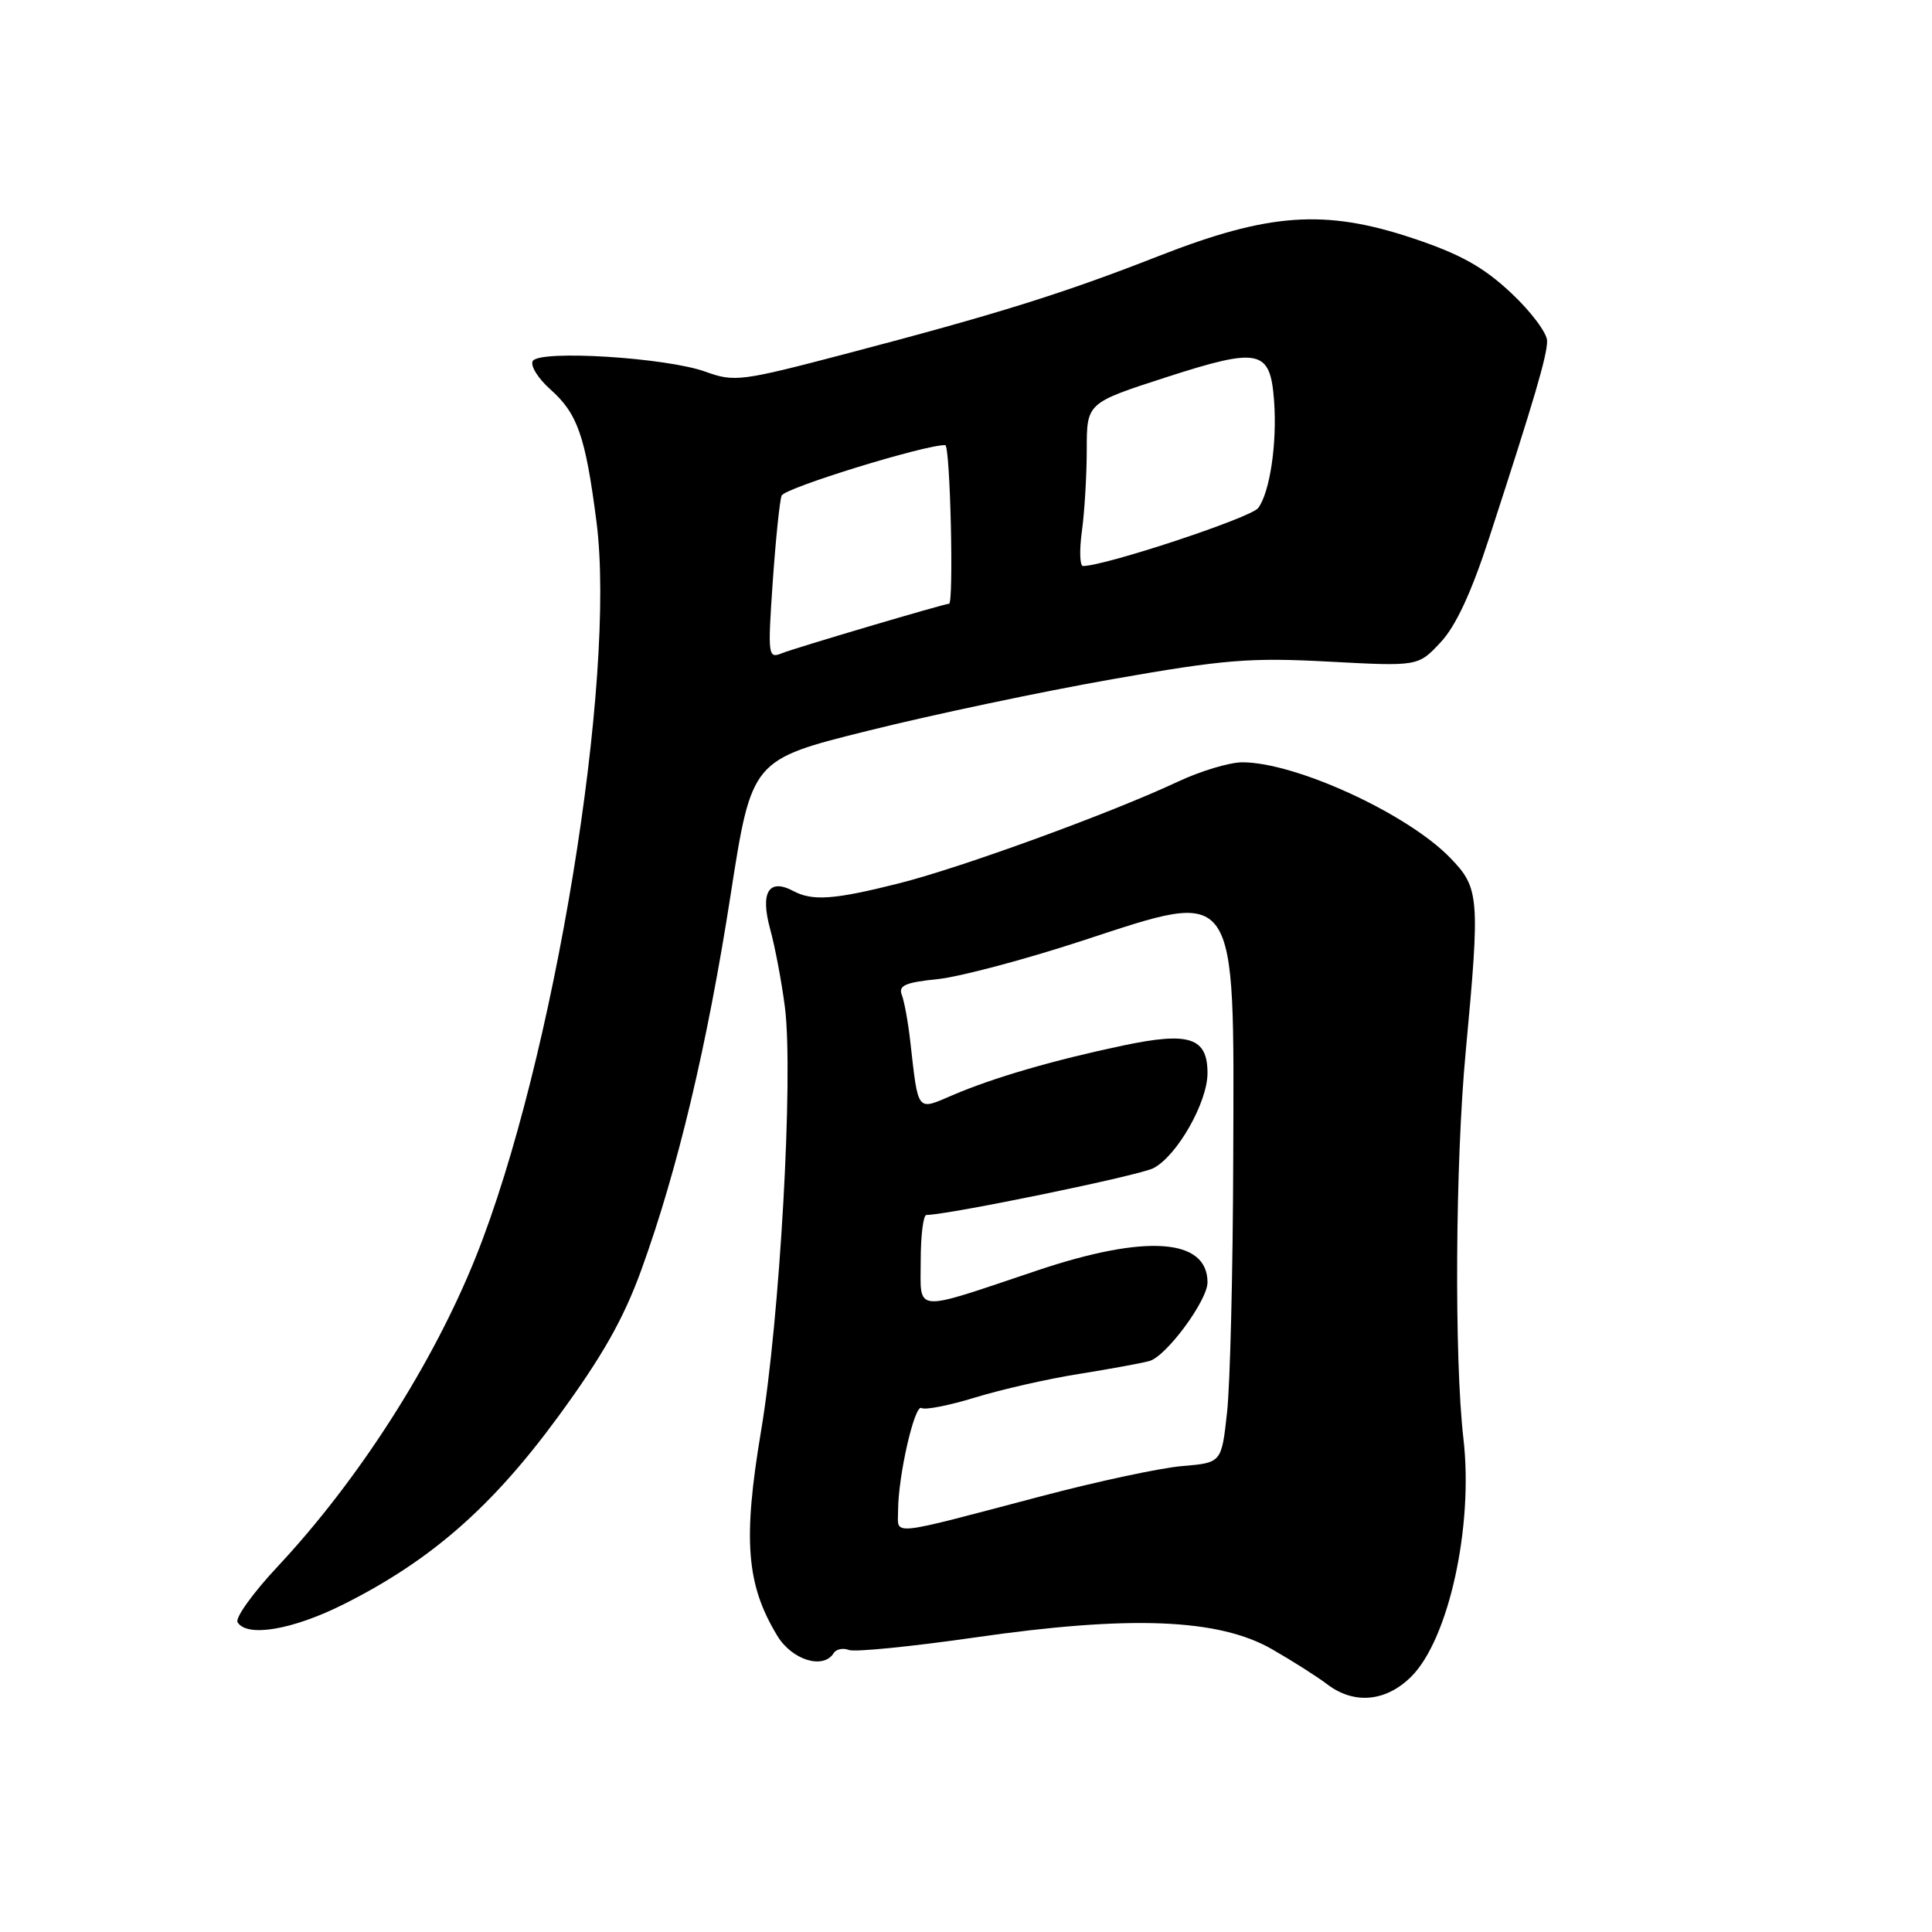 <?xml version="1.0" encoding="UTF-8" standalone="no"?>
<!DOCTYPE svg PUBLIC "-//W3C//DTD SVG 1.1//EN" "http://www.w3.org/Graphics/SVG/1.1/DTD/svg11.dtd" >
<svg xmlns="http://www.w3.org/2000/svg" xmlns:xlink="http://www.w3.org/1999/xlink" version="1.1" viewBox="0 0 256 256">
 <g >
 <path fill="currentColor"
d=" M 187.01 222.15 C 191.97 217.18 195.26 202.20 193.91 190.62 C 192.69 180.04 192.83 154.06 194.21 139.40 C 196.13 118.84 196.04 117.66 192.15 113.66 C 186.48 107.80 171.63 100.99 164.59 101.01 C 162.89 101.02 159.03 102.18 156.00 103.61 C 147.20 107.74 127.38 114.97 119.11 117.05 C 110.56 119.21 107.65 119.42 105.13 118.07 C 101.87 116.33 100.71 118.22 102.05 123.11 C 102.71 125.52 103.59 130.20 104.01 133.50 C 105.15 142.57 103.34 174.80 100.84 189.64 C 98.42 204.07 98.89 210.00 103.01 216.77 C 104.96 219.98 109.11 221.25 110.47 219.04 C 110.80 218.52 111.70 218.33 112.48 218.63 C 113.26 218.93 120.78 218.18 129.20 216.97 C 149.77 214.00 161.49 214.47 168.55 218.53 C 171.27 220.09 174.57 222.19 175.88 223.19 C 179.44 225.89 183.66 225.49 187.01 222.15 Z  M 45.62 212.53 C 57.11 206.75 65.20 199.67 73.94 187.74 C 79.83 179.70 82.62 174.77 84.99 168.24 C 89.77 155.06 93.72 138.49 96.81 118.58 C 99.60 100.66 99.60 100.66 115.05 96.82 C 123.55 94.70 138.10 91.63 147.38 90.00 C 162.27 87.38 165.67 87.11 176.09 87.67 C 187.91 88.30 187.91 88.30 190.88 85.12 C 192.90 82.97 194.97 78.51 197.34 71.22 C 203.34 52.80 205.00 47.14 205.00 45.18 C 205.00 44.13 202.84 41.25 200.20 38.79 C 196.54 35.36 193.47 33.66 187.21 31.57 C 175.53 27.68 168.15 28.20 153.50 33.94 C 140.78 38.92 132.16 41.61 112.00 46.90 C 98.22 50.52 97.30 50.64 93.50 49.26 C 88.33 47.38 71.53 46.33 70.60 47.83 C 70.23 48.43 71.28 50.13 72.93 51.60 C 76.53 54.80 77.57 57.78 79.03 69.08 C 81.72 89.85 73.37 140.77 63.04 166.57 C 57.37 180.71 47.54 196.07 36.82 207.54 C 33.53 211.05 31.13 214.39 31.48 214.96 C 32.73 217.00 38.84 215.95 45.62 212.53 Z  M 119.00 200.19 C 119.00 195.59 121.19 186.00 122.11 186.57 C 122.58 186.86 125.78 186.23 129.23 185.17 C 132.68 184.11 138.88 182.70 143.00 182.05 C 147.12 181.39 151.31 180.62 152.31 180.34 C 154.55 179.71 160.00 172.33 160.00 169.92 C 160.00 164.08 151.83 163.51 137.45 168.34 C 120.75 173.94 122.00 174.05 122.00 167.02 C 122.00 163.71 122.34 161.00 122.75 160.99 C 125.79 160.95 150.98 155.76 152.83 154.79 C 155.97 153.16 160.00 146.07 160.00 142.20 C 160.00 137.48 157.60 136.69 148.89 138.52 C 139.66 140.46 131.65 142.79 126.26 145.10 C 121.43 147.17 121.70 147.52 120.61 137.95 C 120.33 135.45 119.83 132.71 119.50 131.85 C 119.01 130.59 119.93 130.18 124.23 129.74 C 127.16 129.44 135.81 127.14 143.44 124.64 C 164.17 117.86 163.53 116.93 163.41 153.50 C 163.37 168.35 163.00 183.50 162.59 187.16 C 161.86 193.82 161.86 193.82 156.68 194.26 C 153.83 194.49 145.43 196.29 138.00 198.25 C 117.42 203.67 119.00 203.51 119.00 200.19 Z  M 102.39 77.12 C 102.78 71.50 103.31 66.35 103.57 65.67 C 103.96 64.66 122.57 58.92 125.25 58.98 C 125.91 59.00 126.40 80.00 125.75 80.00 C 125.12 80.00 105.30 85.87 103.60 86.56 C 101.77 87.30 101.72 86.90 102.39 77.12 Z  M 143.36 70.36 C 143.71 67.81 144.00 62.95 144.00 59.56 C 144.00 53.39 144.00 53.39 154.55 49.98 C 166.91 45.99 168.32 46.30 168.82 53.10 C 169.24 58.72 168.26 65.28 166.71 67.32 C 165.73 68.61 146.41 75.00 143.50 75.00 C 143.08 75.00 143.01 72.91 143.36 70.36 Z "/>
</g>
</svg>